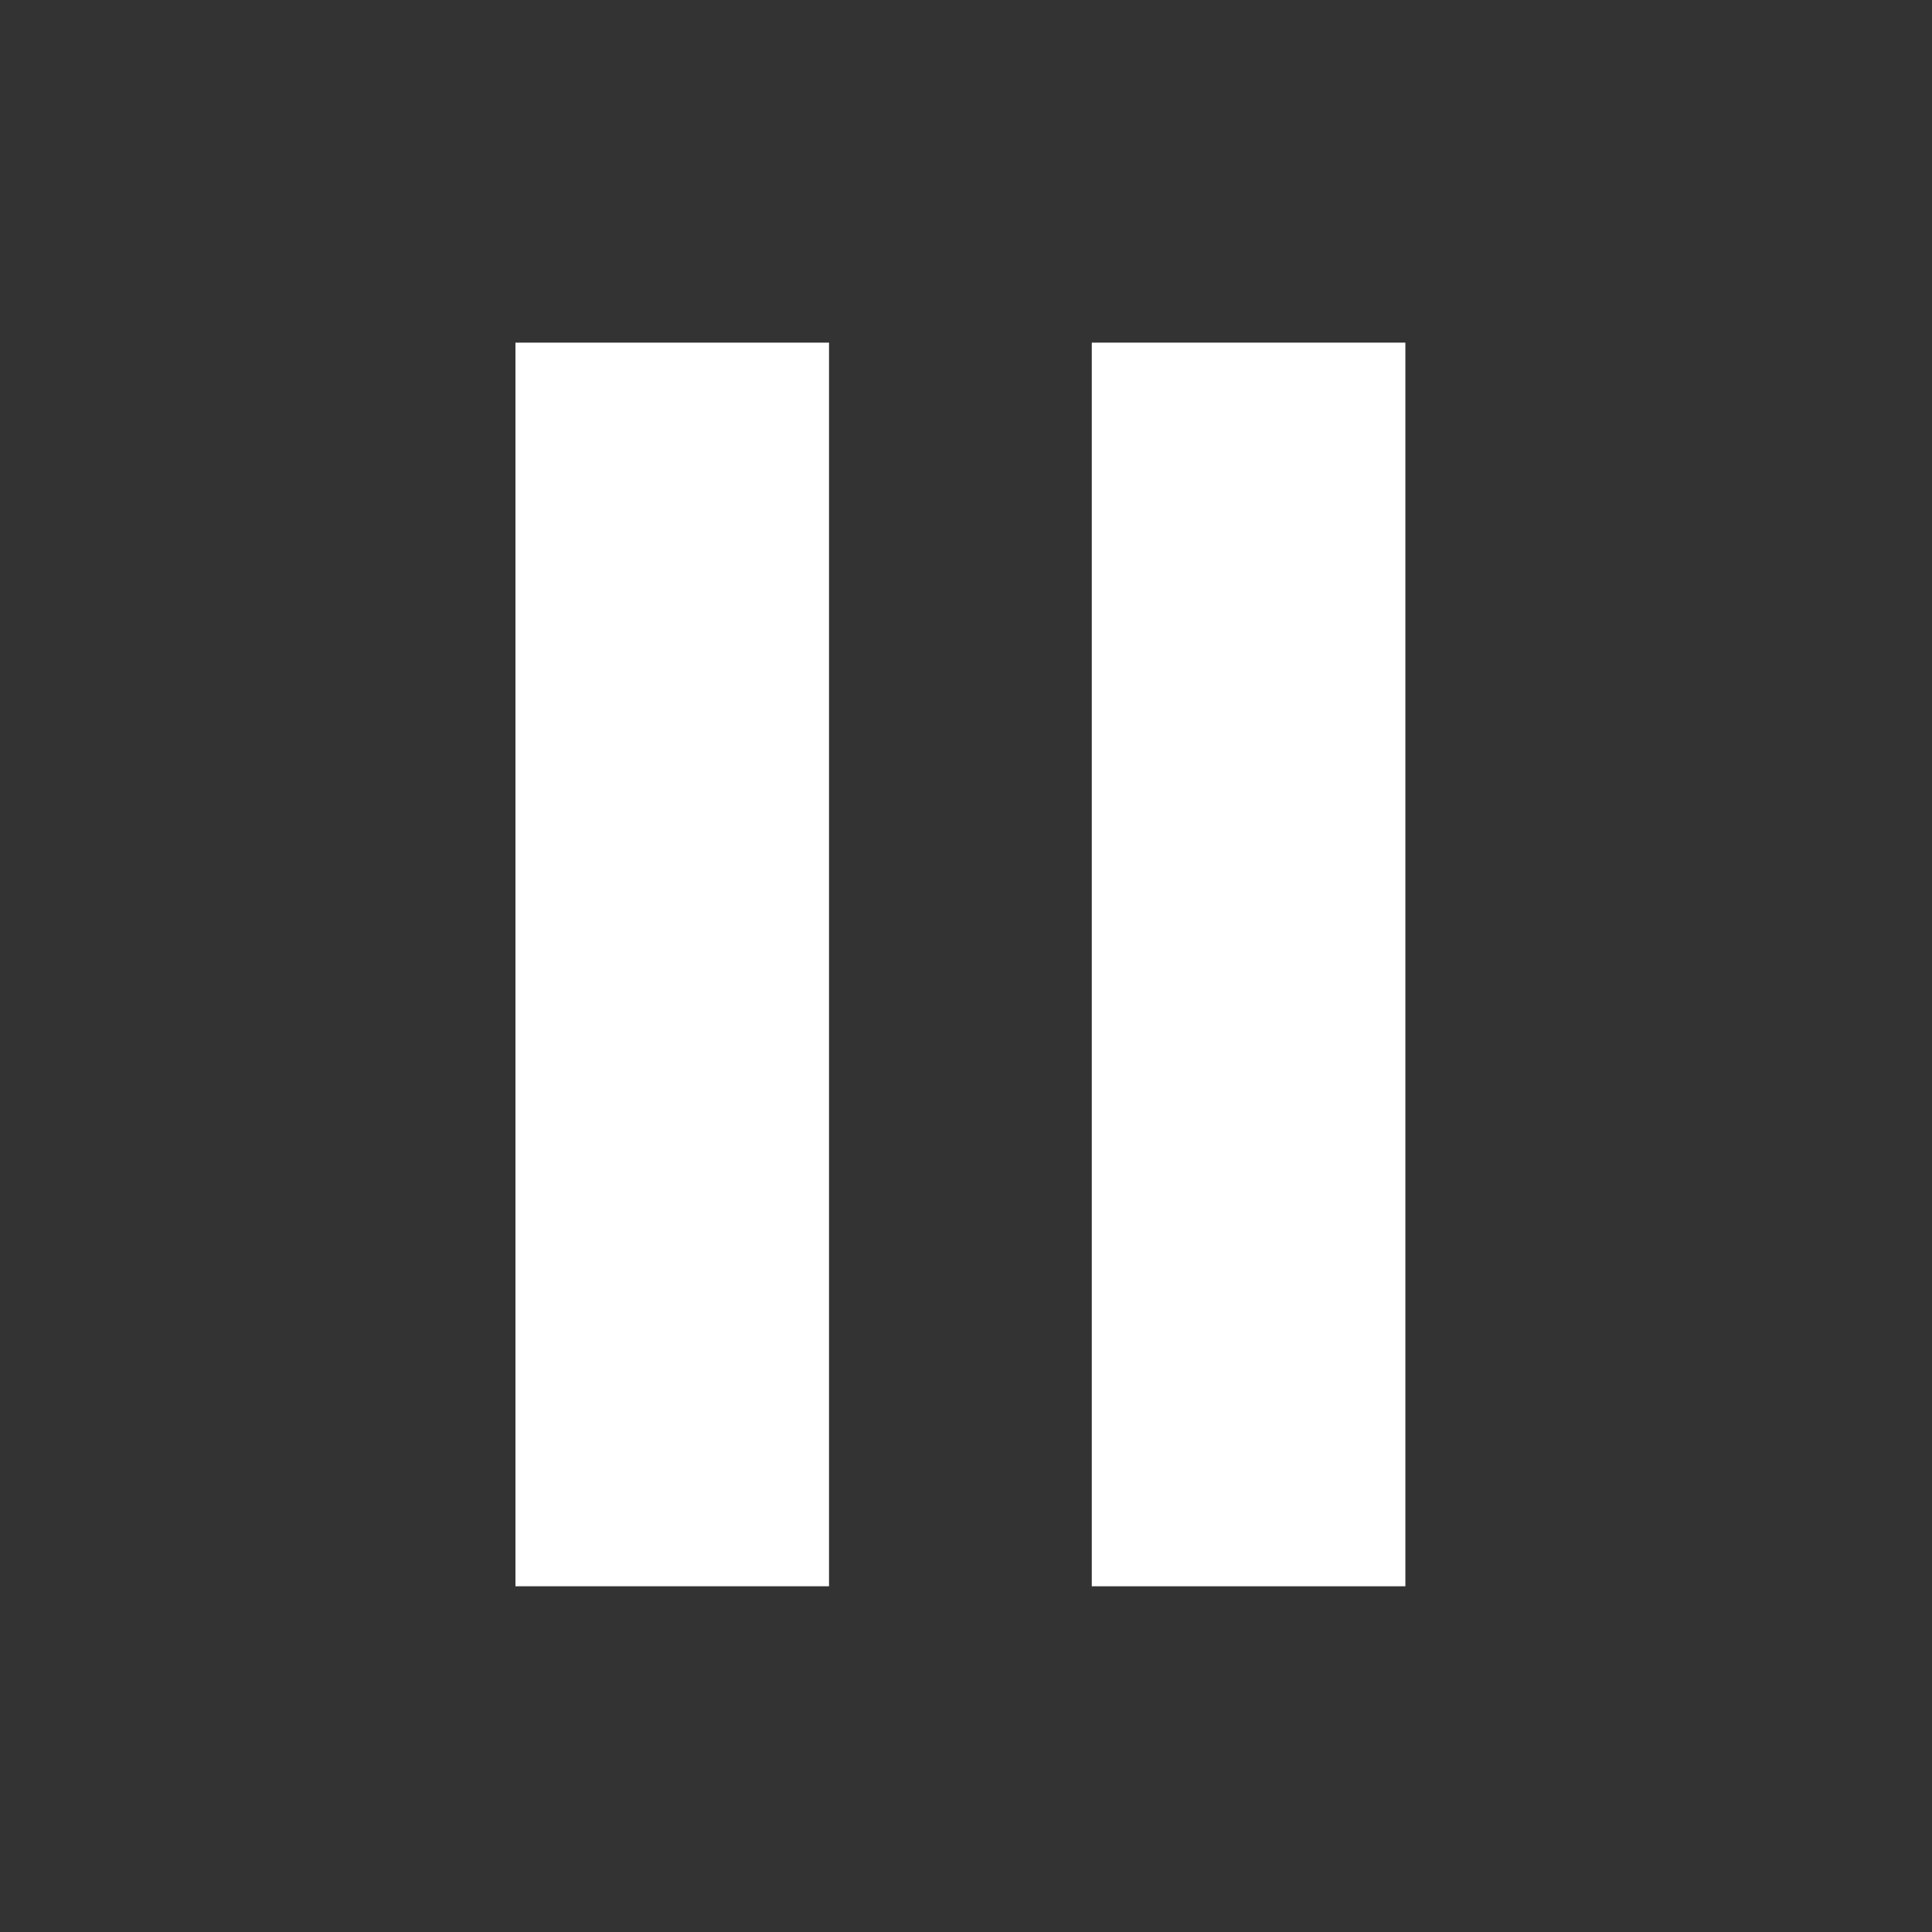 <svg xmlns="http://www.w3.org/2000/svg" xmlns:svg="http://www.w3.org/2000/svg" height="640" id="svg2" version="1.1" width="640" xml:space="preserve"><rect width="100%" height="100%" fill="#333333" stroke="none"/><defs id="defs6"></defs><g id="g12" transform="matrix(1.25,0,0,-1.25,0,640)"><path d="m 289.335,421.2 83.103,0 0,-329.579 -83.103,0 0,329.579 z" id="path14" style="fill:#ffffff;fill-opacity:1;fill-rule:nonzero;stroke:none"></path><path d="m 136.598,421.196 83.102,0 0,-329.573 -83.102,0 0,329.573 z" id="path16" style="fill:#ffffff;fill-opacity:1;fill-rule:nonzero;stroke:none"></path></g></svg>